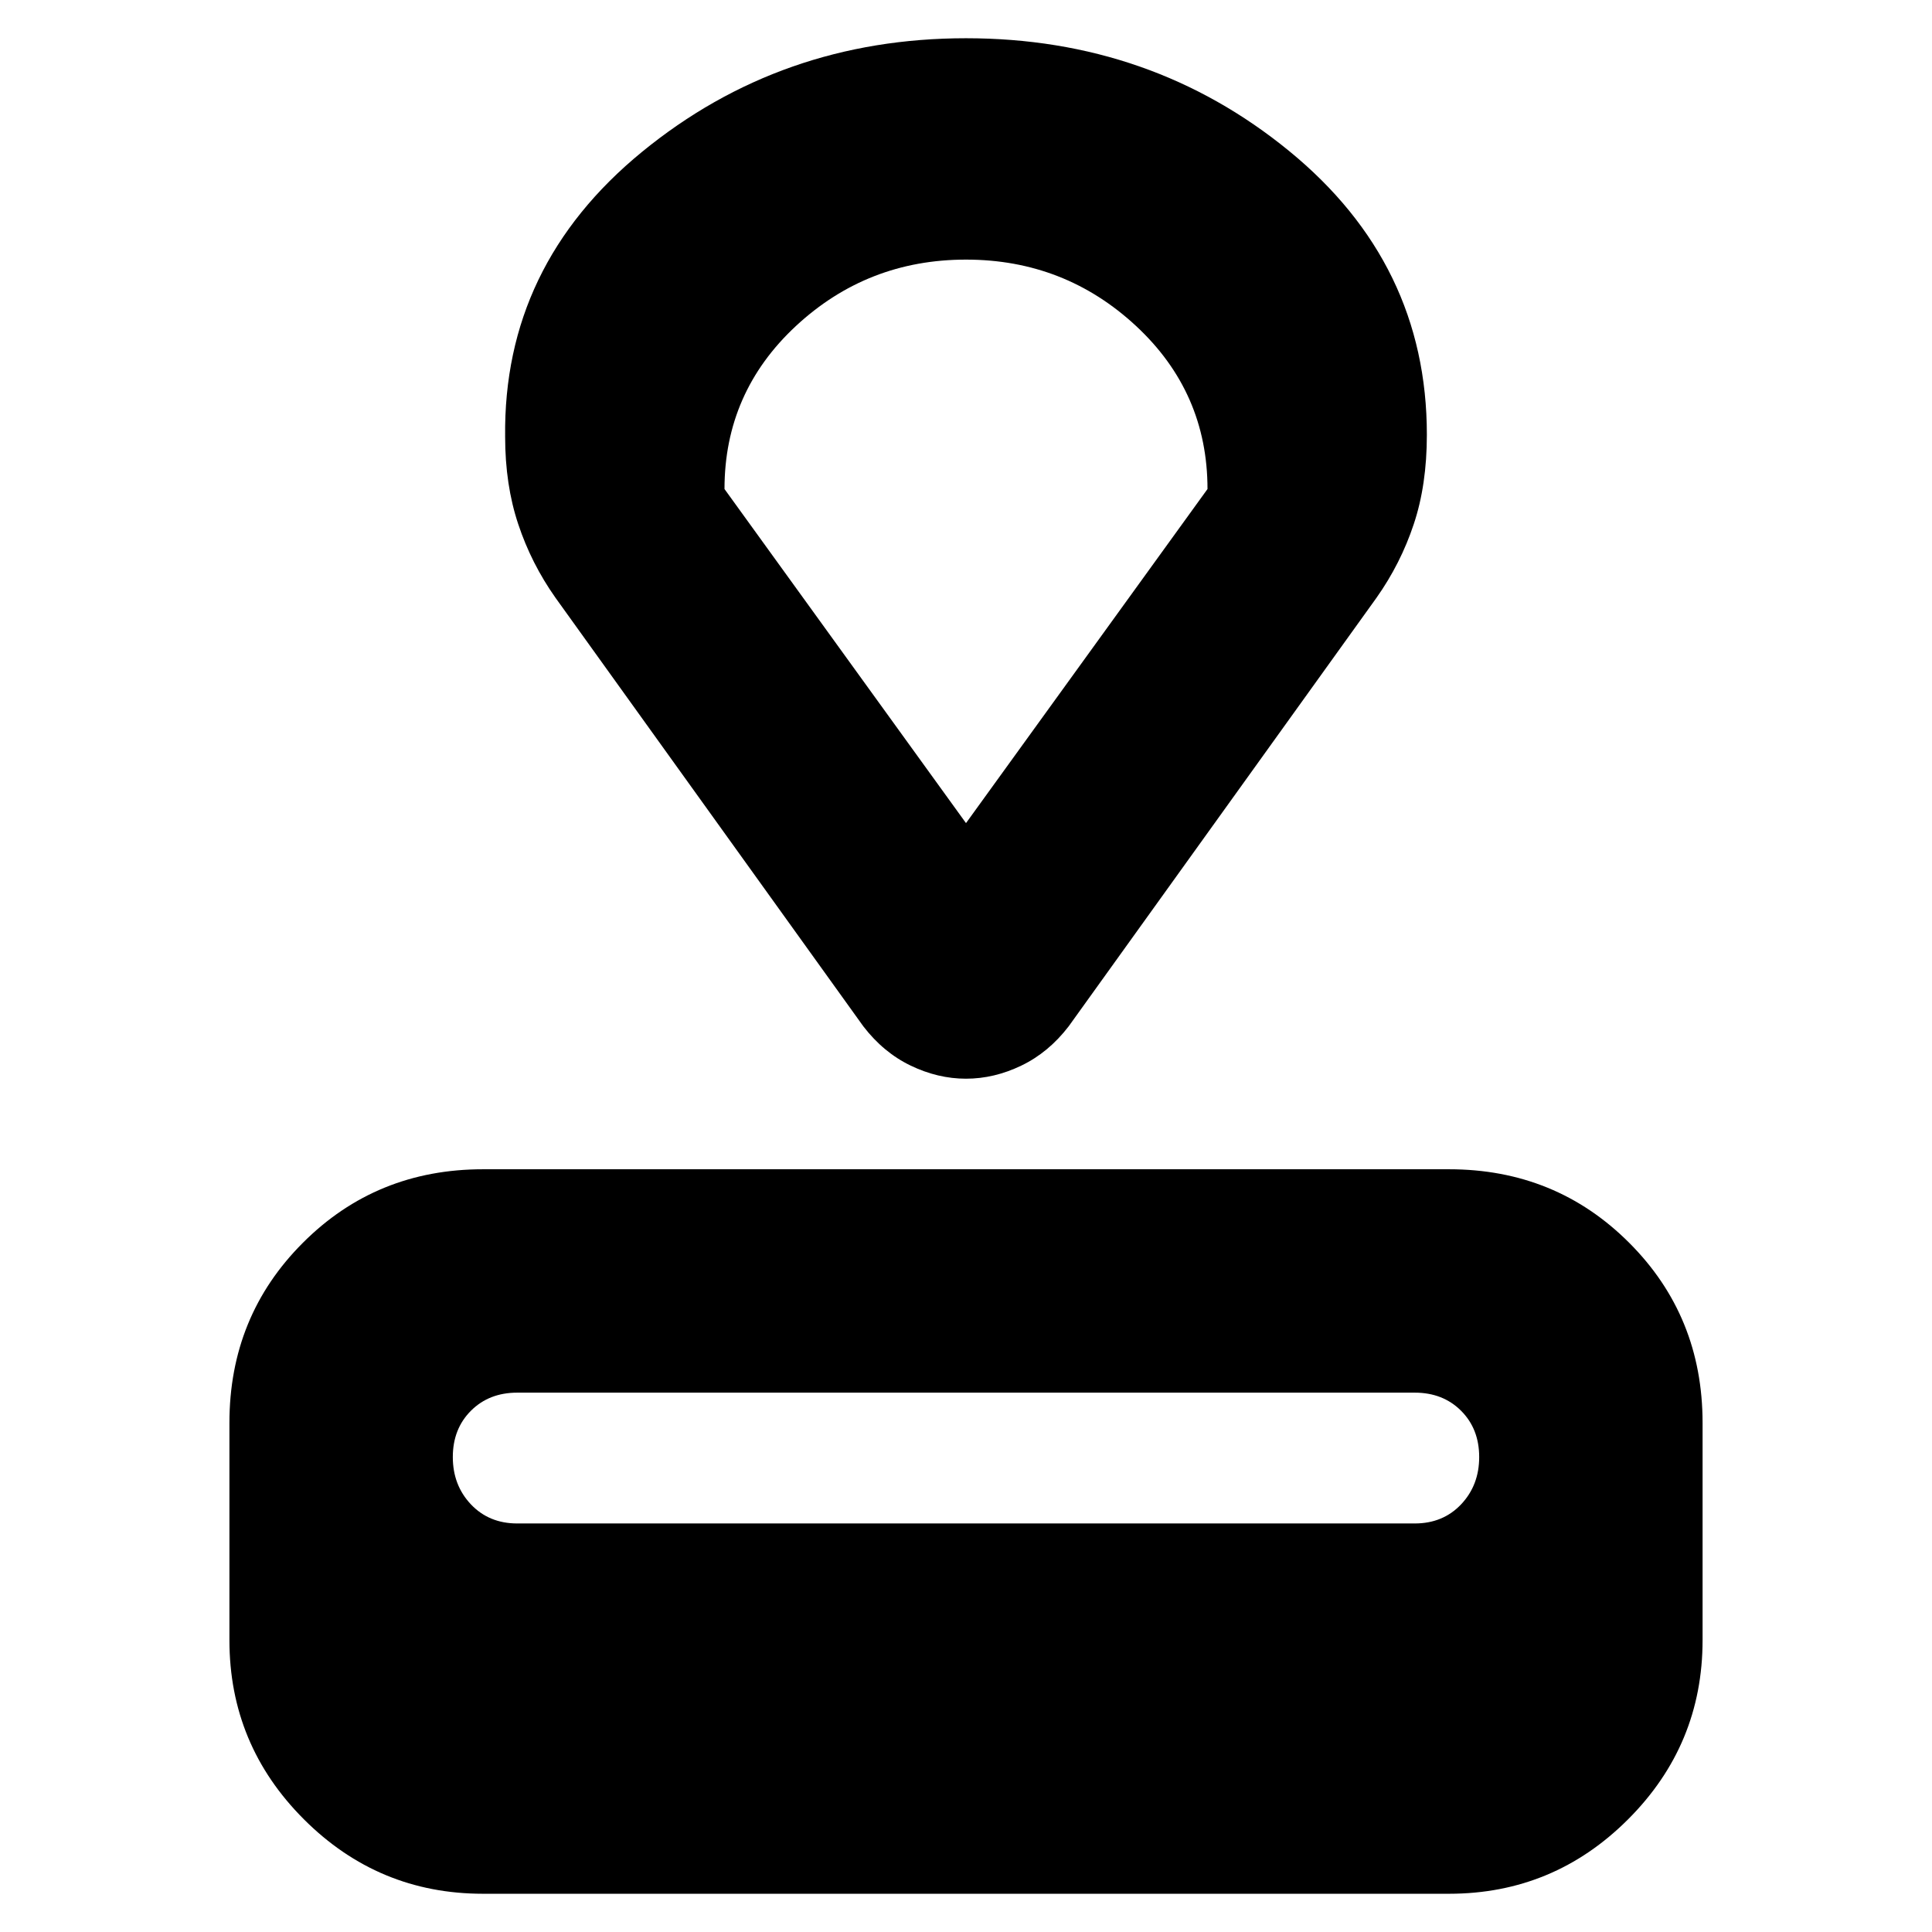 <svg xmlns="http://www.w3.org/2000/svg" height="24" width="24"><path d="M18 23.525H6q-1.3 0-2.225-.925t-.925-2.225v-2.7q0-1.325.913-2.237.912-.913 2.237-.913h12q1.325 0 2.238.913.912.912.912 2.237v2.7q0 1.3-.925 2.225T18 23.525Zm-.425-4.6q.35 0 .575-.237.225-.238.225-.588t-.225-.575q-.225-.225-.575-.225H6.425q-.35 0-.575.225-.225.225-.225.575t.225.588q.225.237.575.237Zm-.475-11.5-3.825 5.325q-.25.325-.587.487-.338.163-.688.163-.35 0-.688-.163-.337-.162-.587-.487L6.9 7.425Q6.6 7 6.438 6.512q-.163-.487-.163-1.087-.025-2.125 1.7-3.538Q9.7.475 12 .475q2.3 0 4.013 1.4 1.712 1.4 1.712 3.525 0 .625-.163 1.112-.162.488-.462.913Zm-5.1 2.8 3-4.15q0-1.2-.887-2.025-.888-.825-2.113-.825t-2.113.825Q9 4.875 9 6.075Zm0 0Z"/></svg>